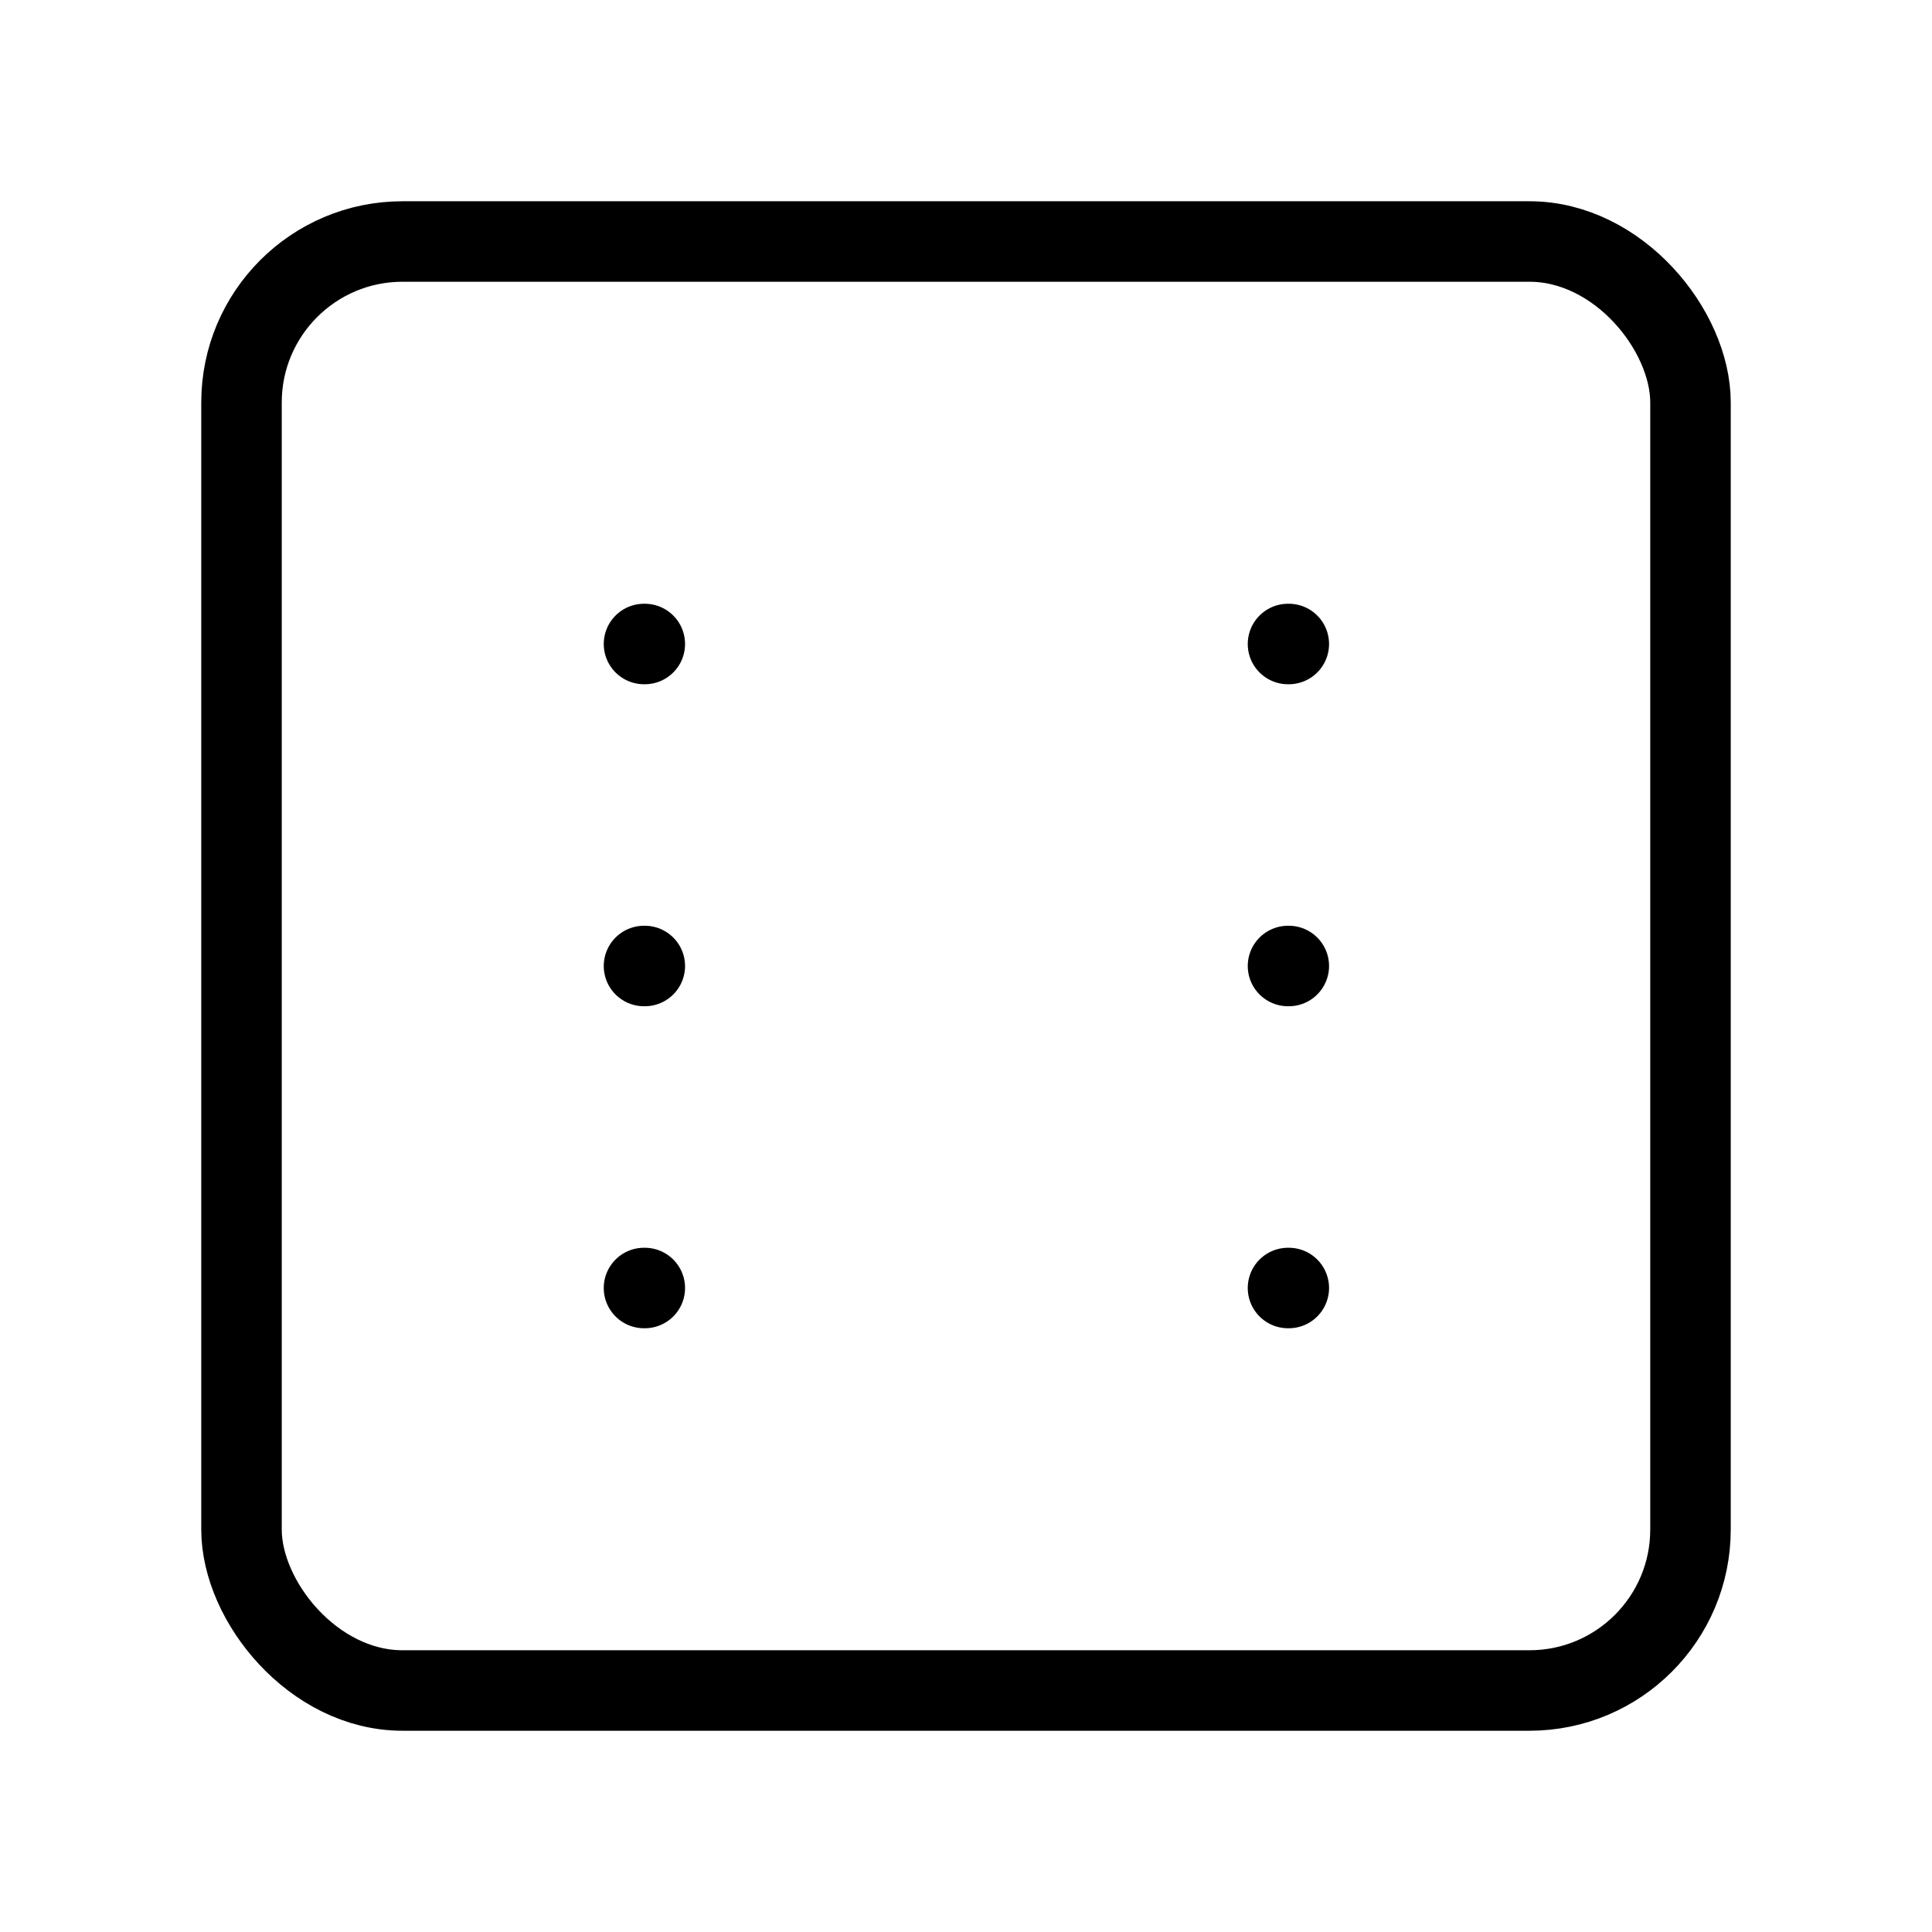 <svg xmlns="http://www.w3.org/2000/svg" width="24" height="24" viewBox="0 0 24 24" fill="none" stroke="currentColor" stroke-width="1" stroke-linecap="round" stroke-linejoin="round">
  <rect x="3" y="3" width="18" height="18" rx="2" ry="2"></rect>
  <path d="M16 8h.01"></path>
  <path d="M16 12h.01"></path>
  <path d="M16 16h.01"></path>
  <path d="M8 8h.01"></path>
  <path d="M8 12h.01"></path>
  <path d="M8 16h.01"></path>

</svg>
